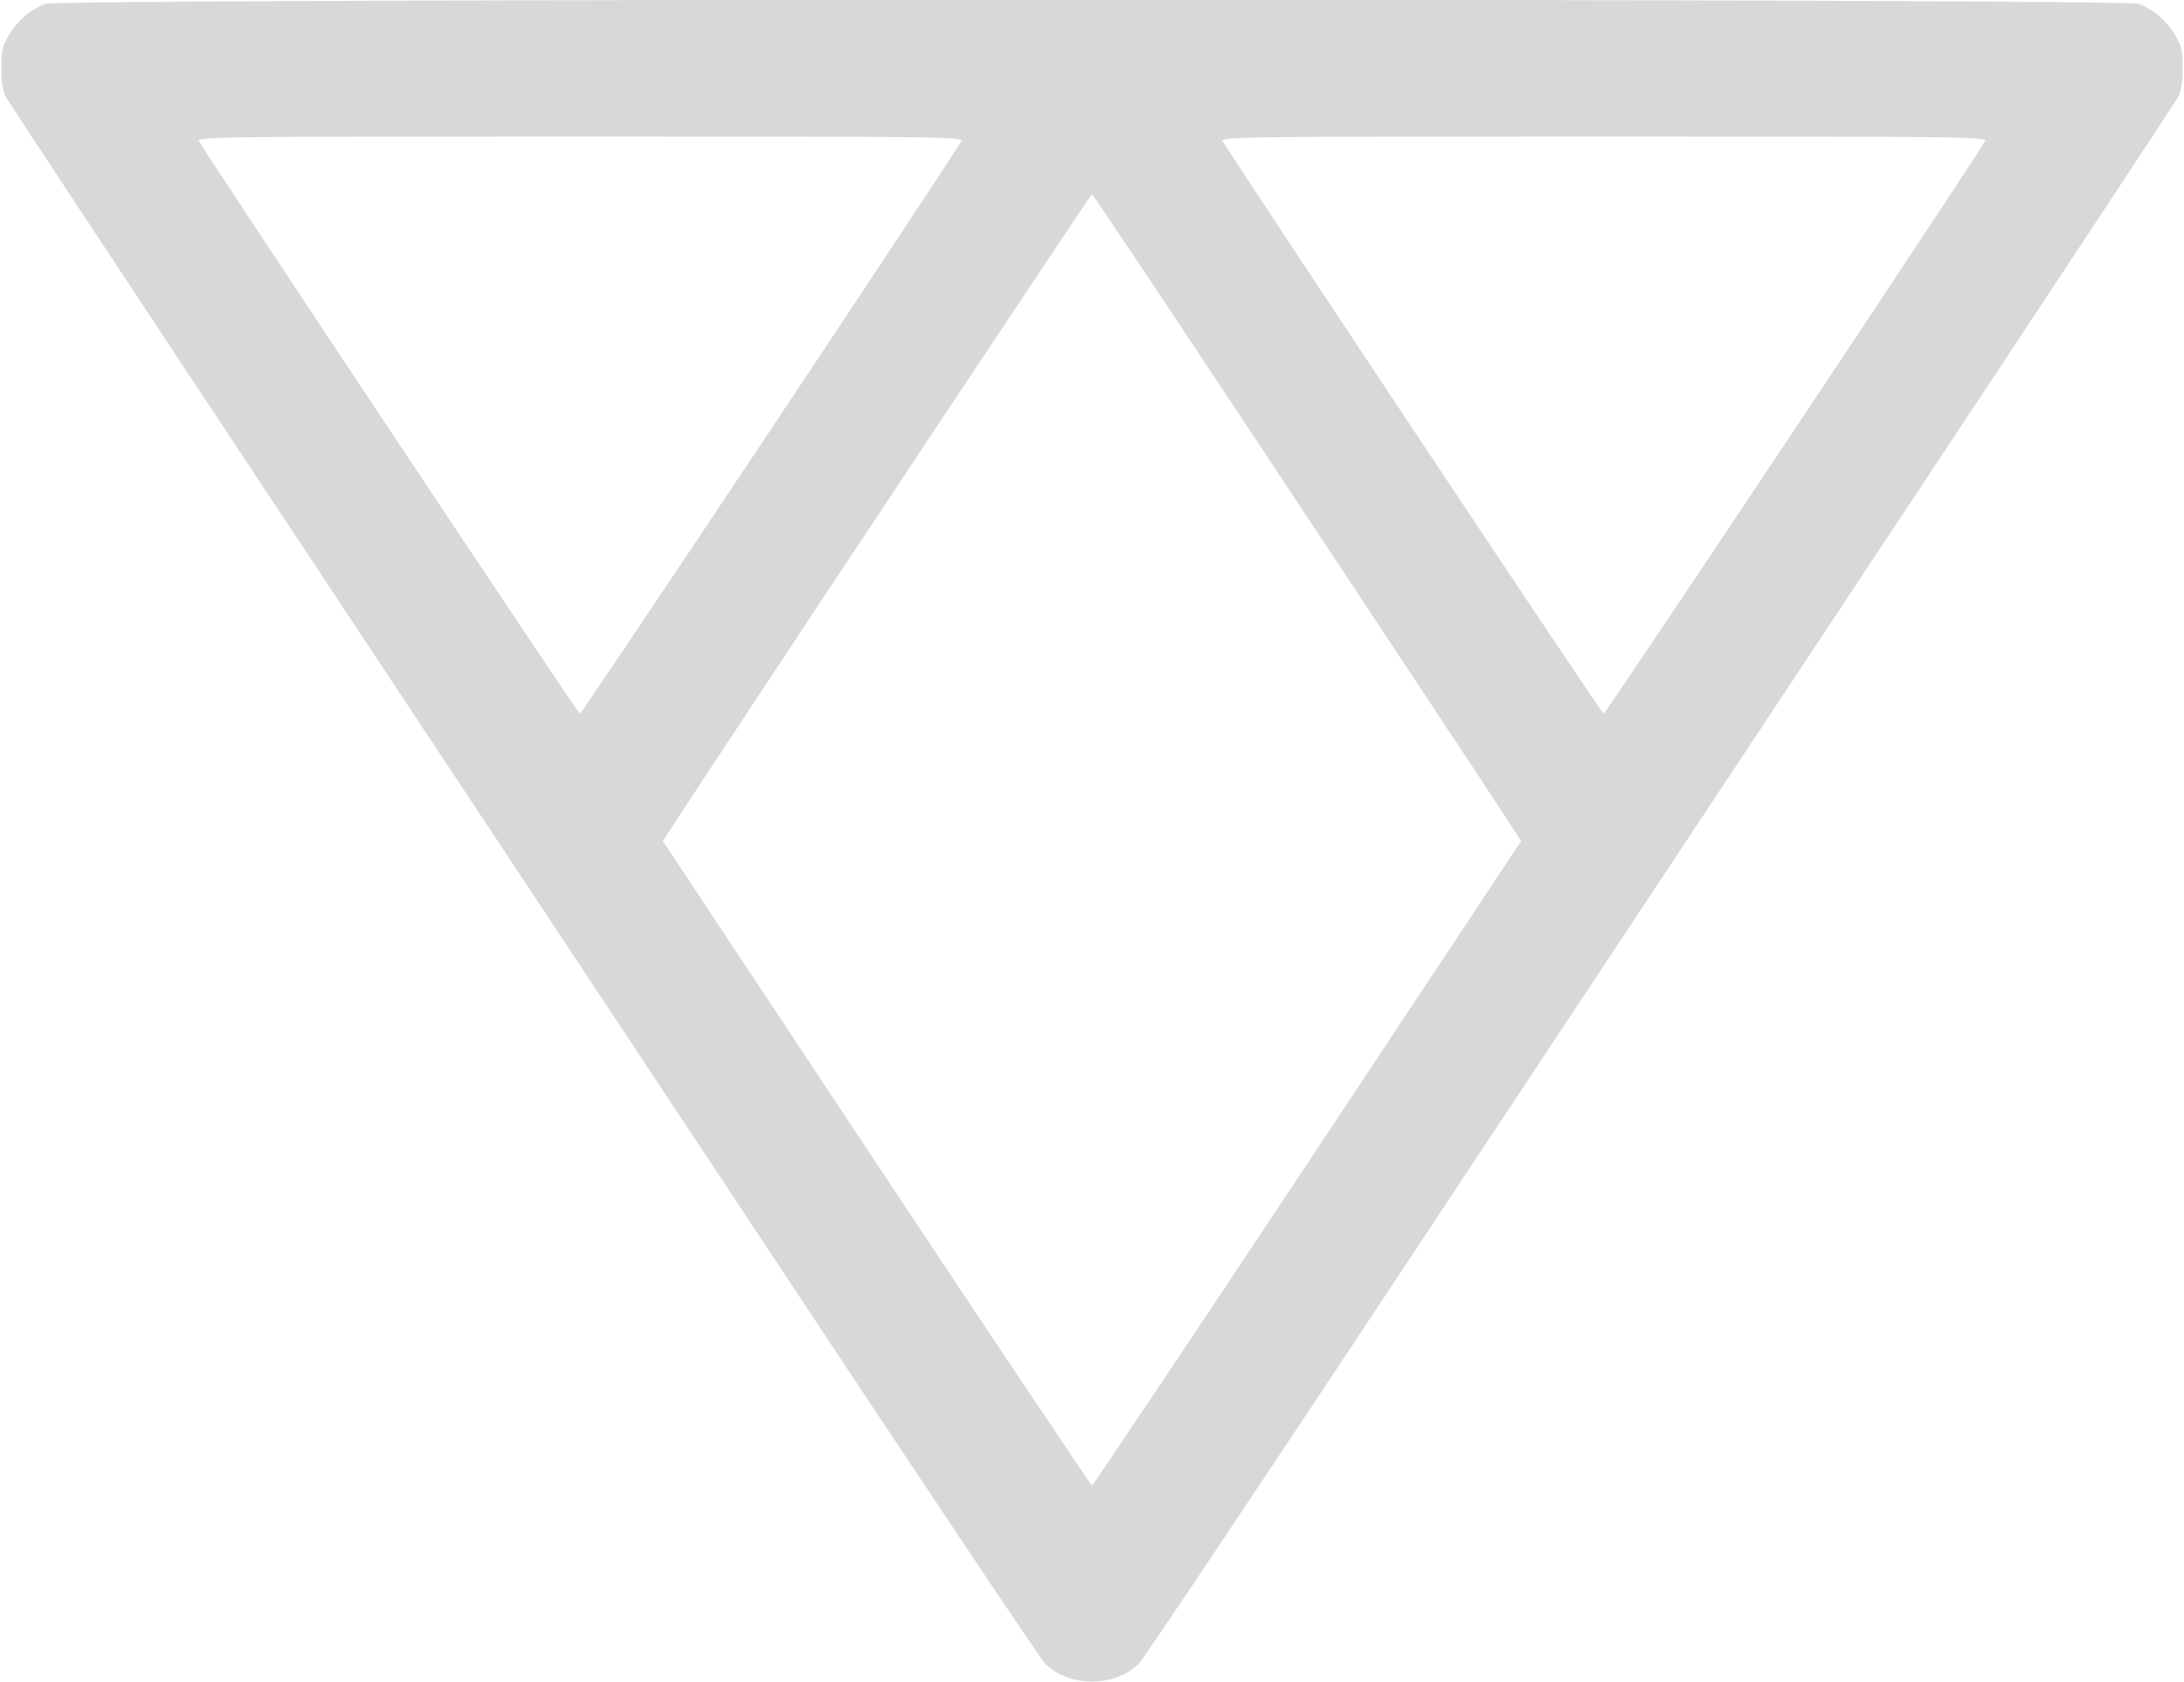 <?xml version="1.0" standalone="no"?>
<!DOCTYPE svg PUBLIC "-//W3C//DTD SVG 20010904//EN"
 "http://www.w3.org/TR/2001/REC-SVG-20010904/DTD/svg10.dtd">
<svg version="1.0" xmlns="http://www.w3.org/2000/svg"
 width="800pt" height="616pt" viewBox="0 0 800 616"
 preserveAspectRatio="xMidYMid meet">
<g transform="translate(0,616) scale(0.1,-0.1)"
fill="#d8d8d8" stroke="none">
<path d="M167 6146 c-55 -20 -103 -61 -134 -114 -24 -40 -28 -58 -28 -122 0
-51 6 -85 17 -106 10 -18 440 -670 957 -1450 517 -781 1364 -2059 1882 -2841
518 -783 954 -1434 968 -1447 90 -86 252 -86 342 0 14 13 450 664 968 1447
518 782 1365 2060 1882 2841 517 780 947 1432 957 1450 11 21 17 55 17 106 0
64 -4 82 -28 122 -31 53 -79 94 -134 114 -56 20 -7610 20 -7666 0z m3354 -503
c-32 -60 -1390 -2098 -1397 -2097 -7 1 -1368 2046 -1395 2097 -9 16 60 17
1396 17 1336 0 1405 -1 1396 -17z m3750 0 c-32 -60 -1390 -2098 -1397 -2097
-7 1 -1368 2046 -1395 2097 -9 16 60 17 1396 17 1336 0 1405 -1 1396 -17z
m-2646 -1130 c341 -515 694 -1048 784 -1184 l163 -249 -782 -1180 c-431 -649
-786 -1180 -790 -1180 -4 0 -359 531 -790 1180 l-782 1180 163 249 c465 705
1405 2120 1409 2120 3 0 284 -421 625 -936z"/>
</g>
</svg>
